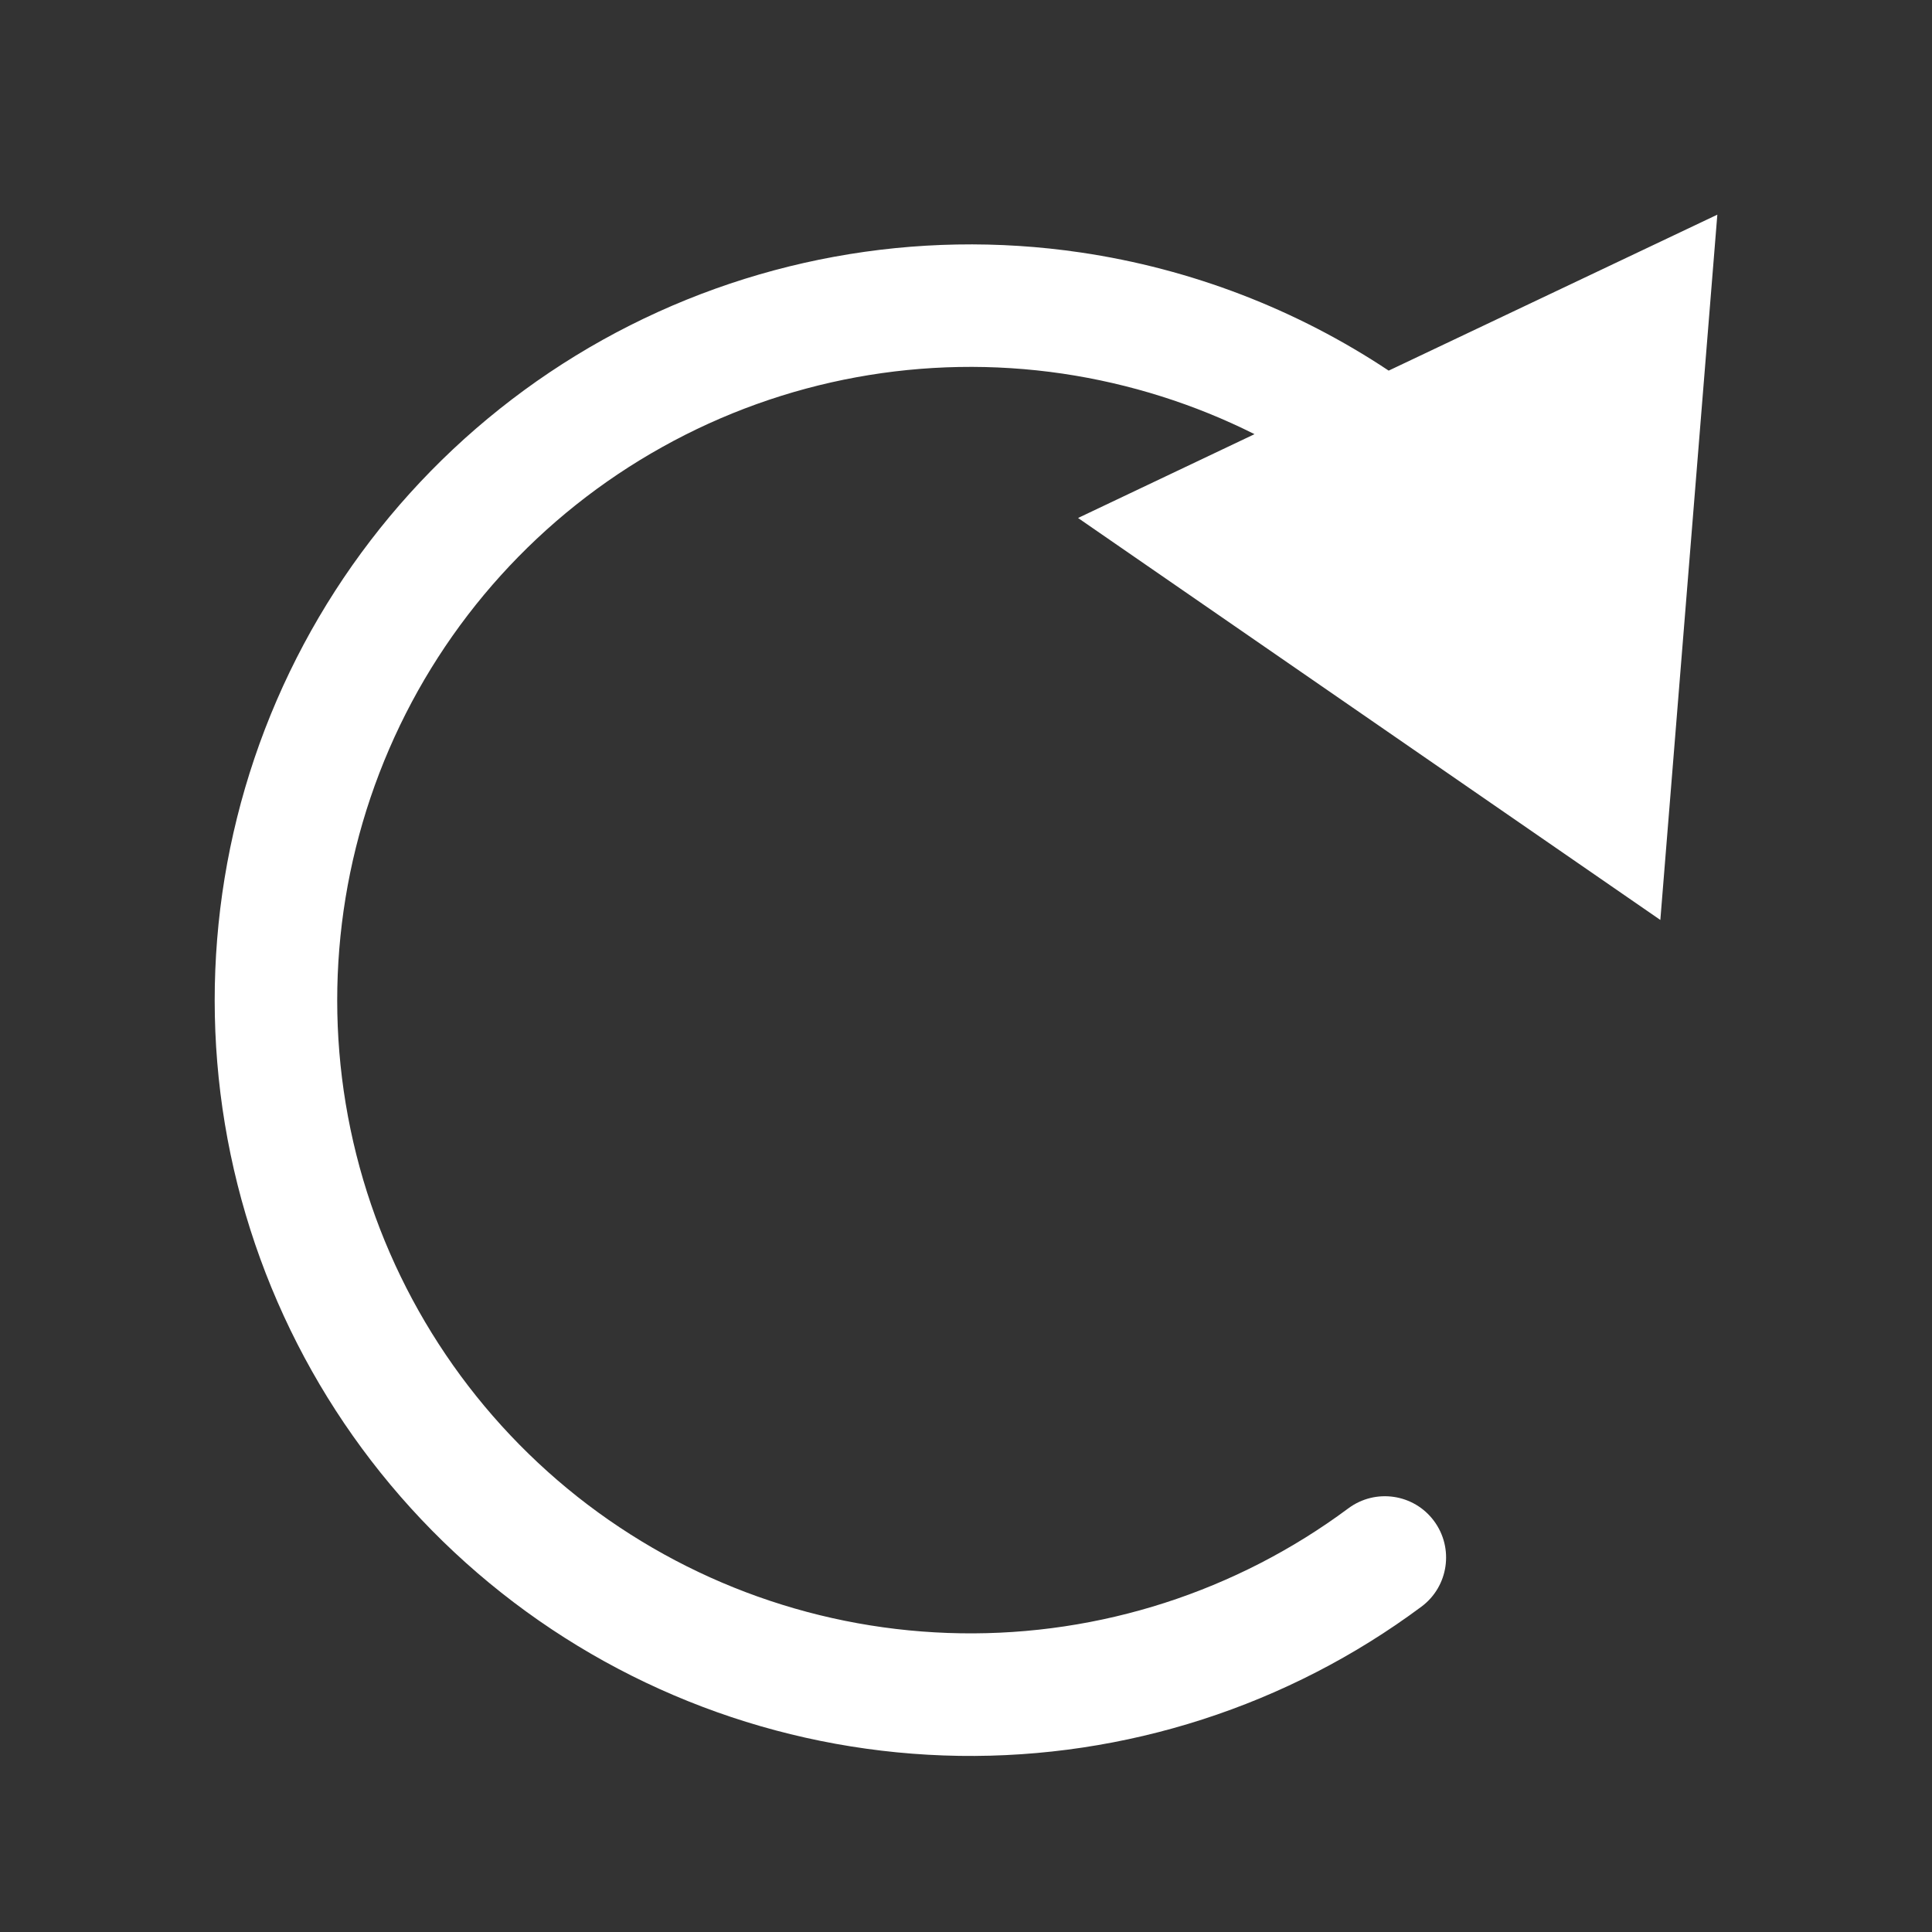 <svg width="18" height="18" viewBox="0 0 18 18" fill="none" xmlns="http://www.w3.org/2000/svg">
<rect x="0" y="0" width="18" height="18" fill="#333333" stroke="none"/>
<path fill-rule="evenodd" clip-rule="evenodd" d="M16 2L15.469 8.571L10.044 4.826L11.688 4.045C11.13 3.765 10.527 3.574 9.9 3.481C8.616 3.292 7.304 3.532 6.17 4.165C5.035 4.797 4.141 5.786 3.626 6.978C3.111 8.17 3.003 9.499 3.32 10.758C3.637 12.018 4.361 13.137 5.379 13.944C6.398 14.75 7.653 15.197 8.952 15.217C10.25 15.237 11.519 14.828 12.562 14.053C12.815 13.865 13.172 13.917 13.36 14.17C13.548 14.423 13.496 14.781 13.243 14.969C11.999 15.894 10.484 16.382 8.935 16.359C7.385 16.335 5.886 15.801 4.671 14.839C3.455 13.877 2.591 12.54 2.213 11.037C1.835 9.534 1.963 7.948 2.578 6.525C3.193 5.102 4.26 3.922 5.614 3.167C6.968 2.413 8.533 2.126 10.067 2.352C11.099 2.504 12.079 2.882 12.938 3.453L16 2Z" fill="white"/>
</svg>
